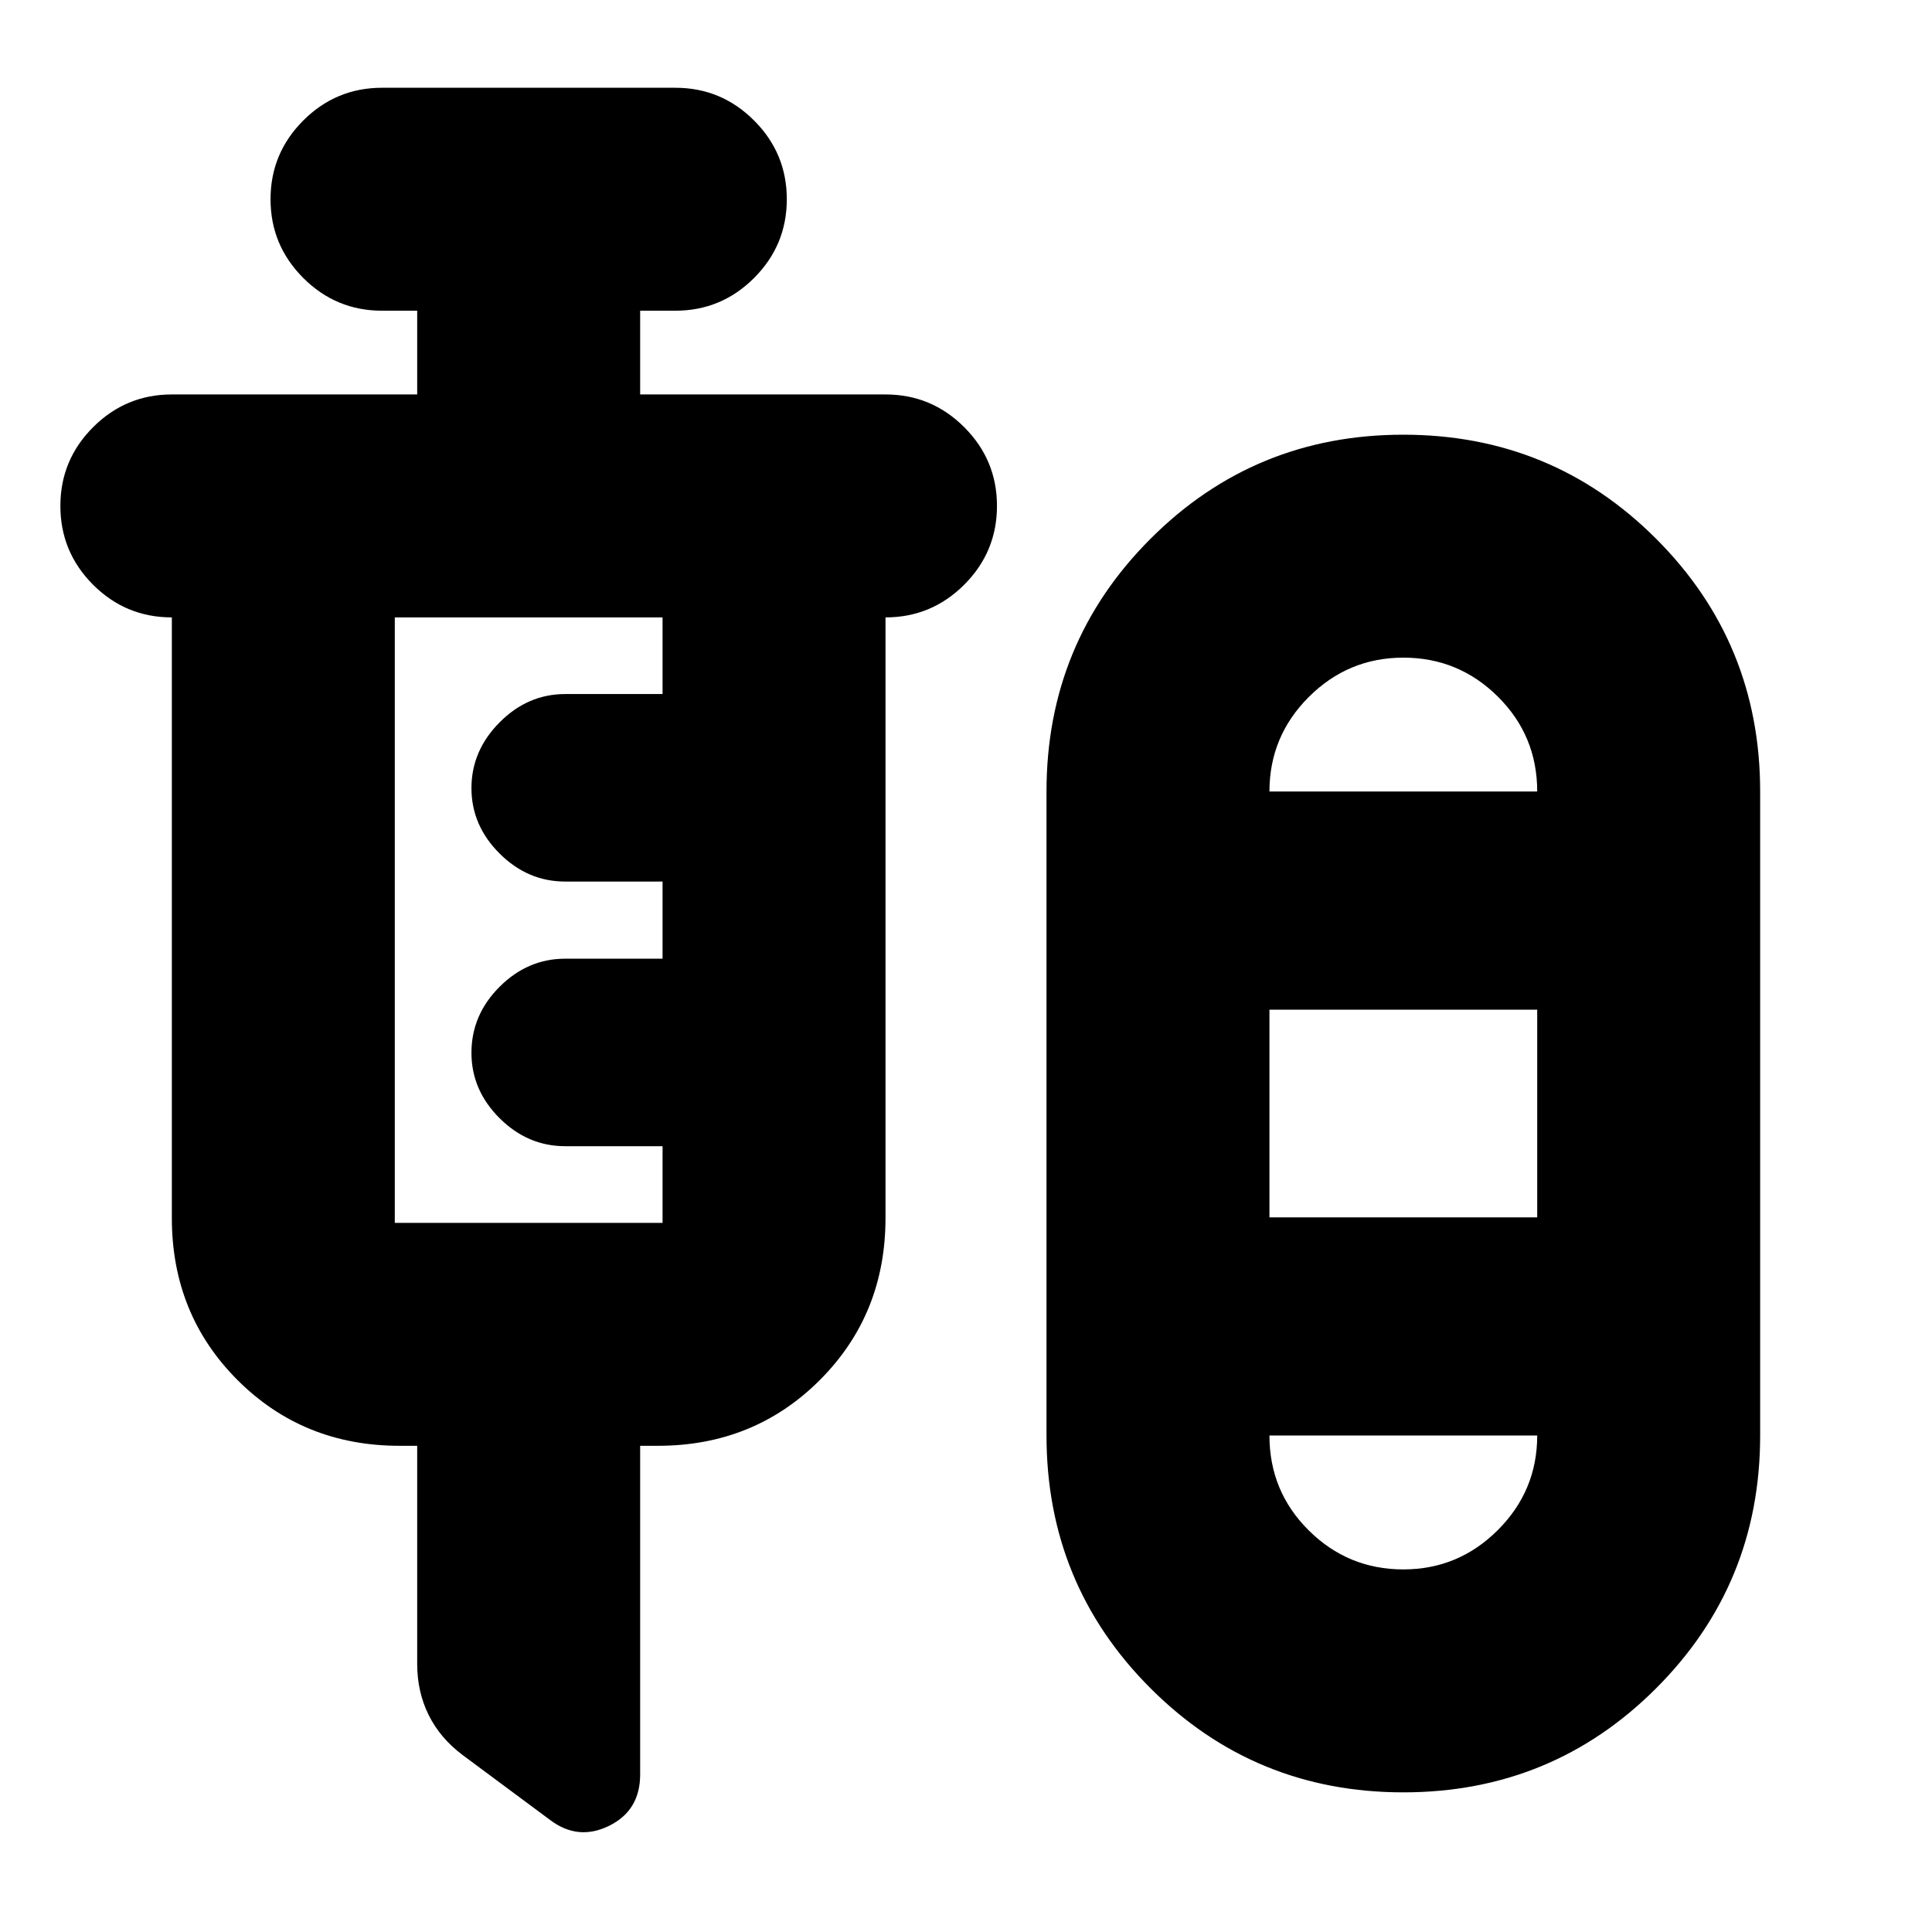<svg xmlns="http://www.w3.org/2000/svg" height="24" viewBox="0 -960 960 960" width="24"><path d="M207.3-241.59h-8.73q-47.87 0-80.53-32.65-32.65-32.65-32.65-80.52v-298.46q-22.96 0-39.17-16.26Q30-685.75 30-708.61q0-22.86 16.26-39.12Q62.53-764 85.39-764H207.3v-41.61h-17.47q-22.86 0-39.13-16.26-16.27-16.27-16.27-39.13 0-22.86 16.27-39.13 16.27-16.26 39.13-16.26h145.74q22.86 0 39.12 16.26 16.27 16.27 16.27 39.13 0 22.86-16.27 39.13-16.26 16.26-39.12 16.26h-17.48V-764H440q22.86 0 39.13 16.27 16.26 16.26 16.26 39.12 0 22.86-16.26 39.13-16.27 16.26-39.13 16.26v298.46q0 47.87-32.65 80.52t-80.52 32.65h-8.74V-78.3q0 17.95-15.46 25.55-15.46 7.6-29.4-3L230-87.84q-11.23-8.38-16.96-19.91-5.74-11.54-5.74-25.47v-108.37Zm490 172.2q-73.91 0-125.6-51.7Q520-172.78 520-246.7v-320q0-73.91 51.7-125.6Q623.39-744 697.3-744q73.92 0 125.61 51.7 51.7 51.69 51.7 125.6v320q0 73.92-51.7 125.61-51.69 51.7-125.61 51.7ZM196.17-352.37h133.05v-38.09h-48.37q-18.64 0-32.61-13.92-13.98-13.92-13.98-32.49 0-18.85 13.98-32.8 13.97-13.96 32.61-13.96h48.37v-38.33h-48.37q-18.64 0-32.61-13.93-13.98-13.93-13.98-32.51t13.98-32.65q13.97-14.08 32.61-14.08h48.37v-38.09H196.17v300.85Zm501.16-280.85q-27.42 0-46.99 19.54-19.56 19.54-19.56 46.98h133.05q0-27.76-19.54-47.14-19.53-19.38-46.96-19.38Zm-66.55 278.13h133.05V-458.3H630.78v103.21Zm66.49 174.92q27.43 0 46.99-19.54 19.57-19.55 19.57-46.99H630.78q0 27.77 19.53 47.15 19.54 19.38 46.96 19.38Zm.03-386.53Zm0 320Z"/></svg>